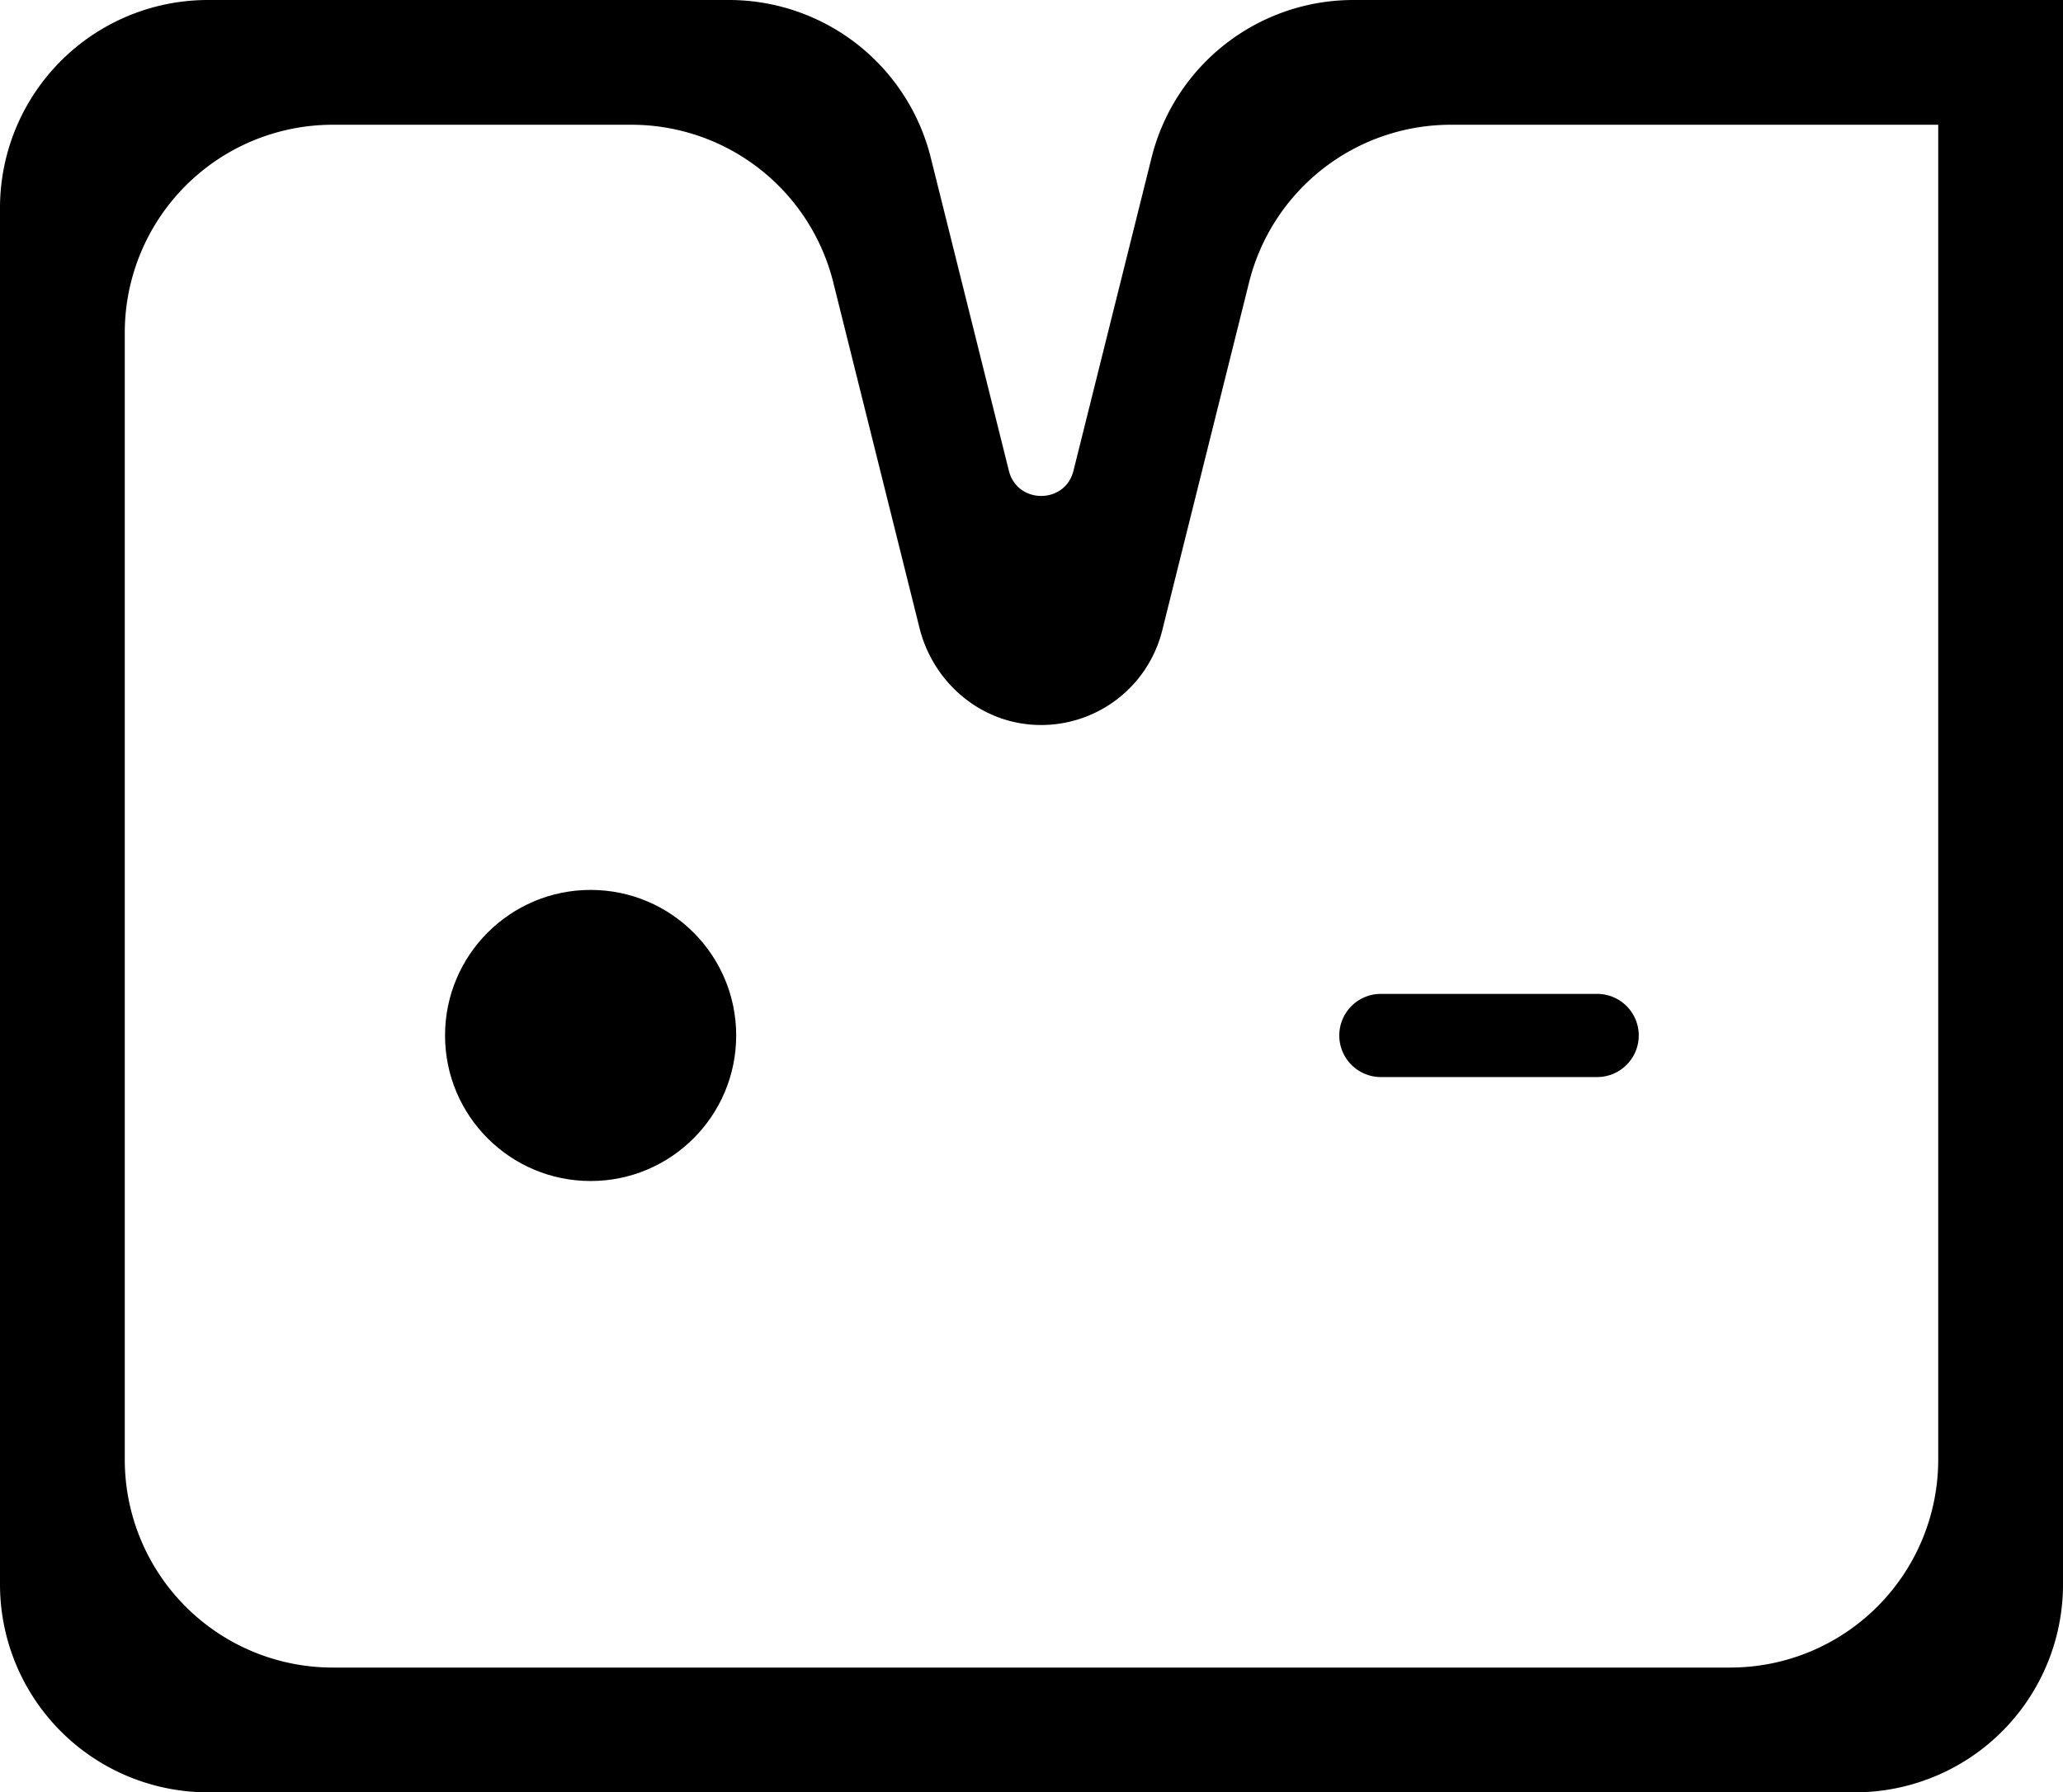 <svg xmlns="http://www.w3.org/2000/svg" viewBox="0 0 496 431"><g id="Layer_2" data-name="Layer 2"><g id="Layer_1-2" data-name="Layer 1"><path d="M466,30V351a50,50,0,0,1-50,50H80a50,50,0,0,1-50-50V80A50,50,0,0,1,80,30h71.83a50,50,0,0,1,48.51,37.9L221.07,151c3.15,12.65,13.89,22.24,26.88,23.25a30,30,0,0,0,31.48-22.65L300.31,67.9A50,50,0,0,1,348.82,30H466M496,0H325.39a50,50,0,0,0-48.52,37.9l-18.78,75.3c-2,8.08-13.51,8.08-15.53,0L223.78,37.9A50,50,0,0,0,175.27,0H50A50,50,0,0,0,0,50V381a50,50,0,0,0,50,50H446a50,50,0,0,0,50-50V0Z"/><circle cx="142" cy="249" r="35"/><path d="M384,259H332a10,10,0,0,1,0-20h52a10,10,0,0,1,0,20Z"/></g></g></svg>